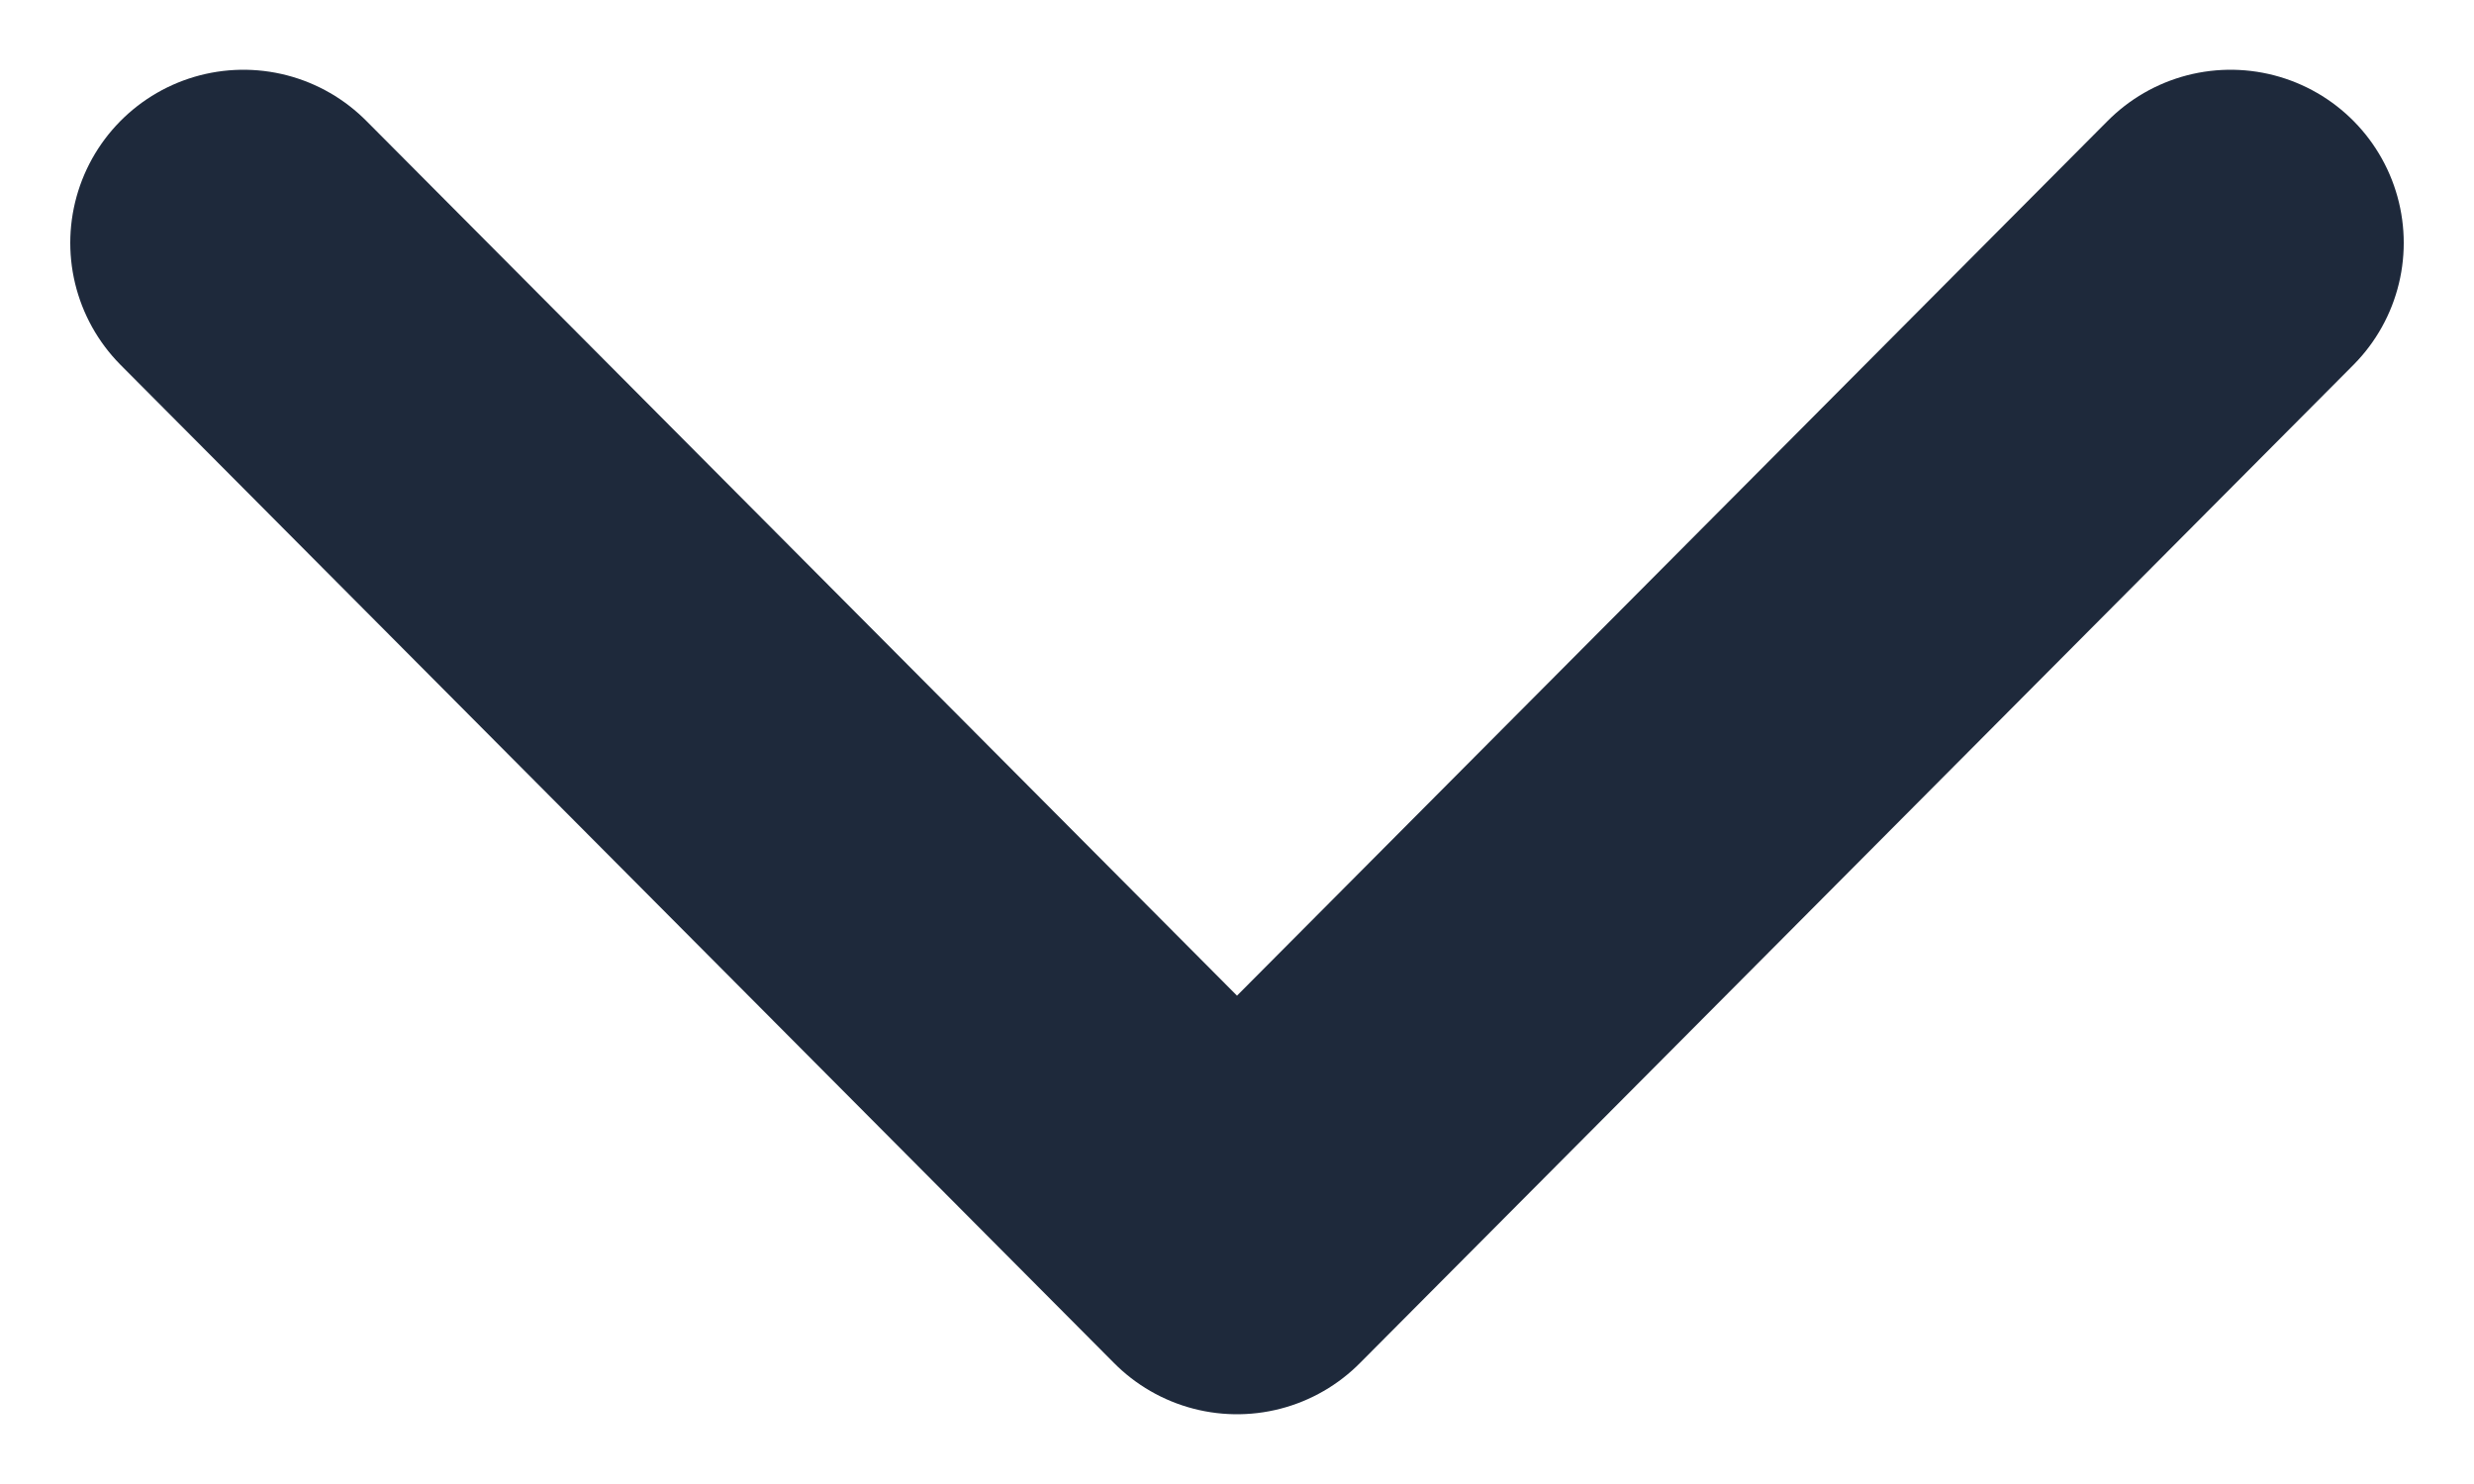 <svg width="10" height="6" viewBox="0 0 10 6" fill="none" xmlns="http://www.w3.org/2000/svg">
<path d="M0.984 0.982L5 5.018L9.016 0.982" stroke="#1E293B" stroke-width="1.4" stroke-linecap="round" stroke-linejoin="round"/>
</svg>
